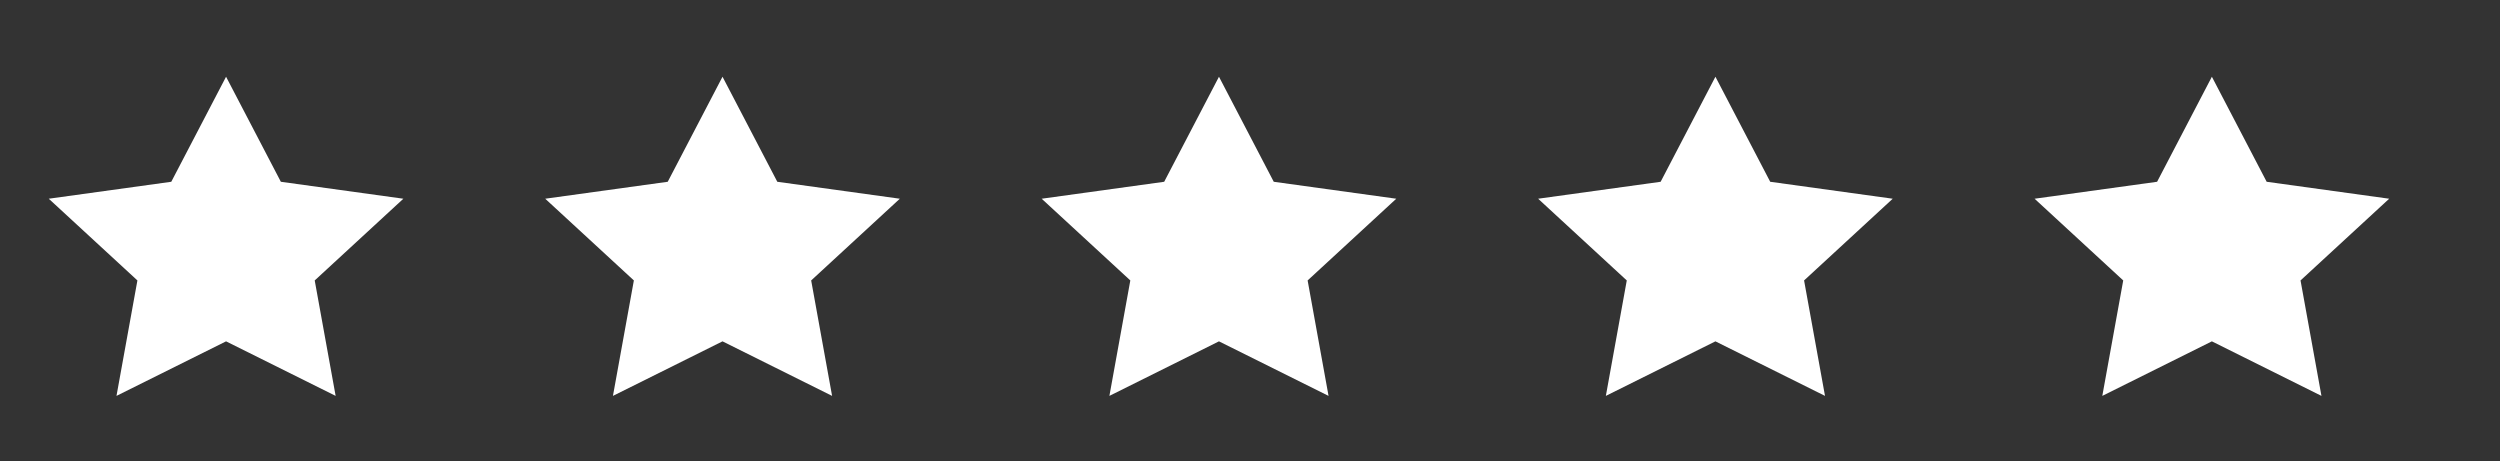 <svg width="141" height="26" viewBox="0 0 141 26" fill="none" xmlns="http://www.w3.org/2000/svg">
<rect x="0" y="0" width="141" height="26" fill="#333333" stroke="none"/>
<path d="M12.75 4.328L15.84 10.252L22.75 11.208L17.75 15.817L18.93 22.328L12.75 19.252L6.57 22.328L7.75 15.817L2.75 11.208L9.66 10.252L12.75 4.328Z" fill="white"/>
<path d="M40.75 4.328L43.84 10.252L50.75 11.208L45.75 15.817L46.93 22.328L40.75 19.252L34.57 22.328L35.75 15.817L30.75 11.208L37.66 10.252L40.75 4.328Z" fill="white"/>
<path d="M68.75 4.328L71.84 10.252L78.75 11.208L73.75 15.817L74.93 22.328L68.75 19.252L62.57 22.328L63.75 15.817L58.75 11.208L65.66 10.252L68.75 4.328Z" fill="white"/>
<path d="M96.75 4.328L99.84 10.252L106.75 11.208L101.75 15.817L102.93 22.328L96.75 19.252L90.57 22.328L91.75 15.817L86.75 11.208L93.66 10.252L96.75 4.328Z" fill="white"/>
<path d="M124.75 4.328L127.84 10.252L134.75 11.208L129.75 15.817L130.93 22.328L124.75 19.252L118.57 22.328L119.75 15.817L114.75 11.208L121.66 10.252L124.75 4.328Z" fill="white"/>
</svg>
